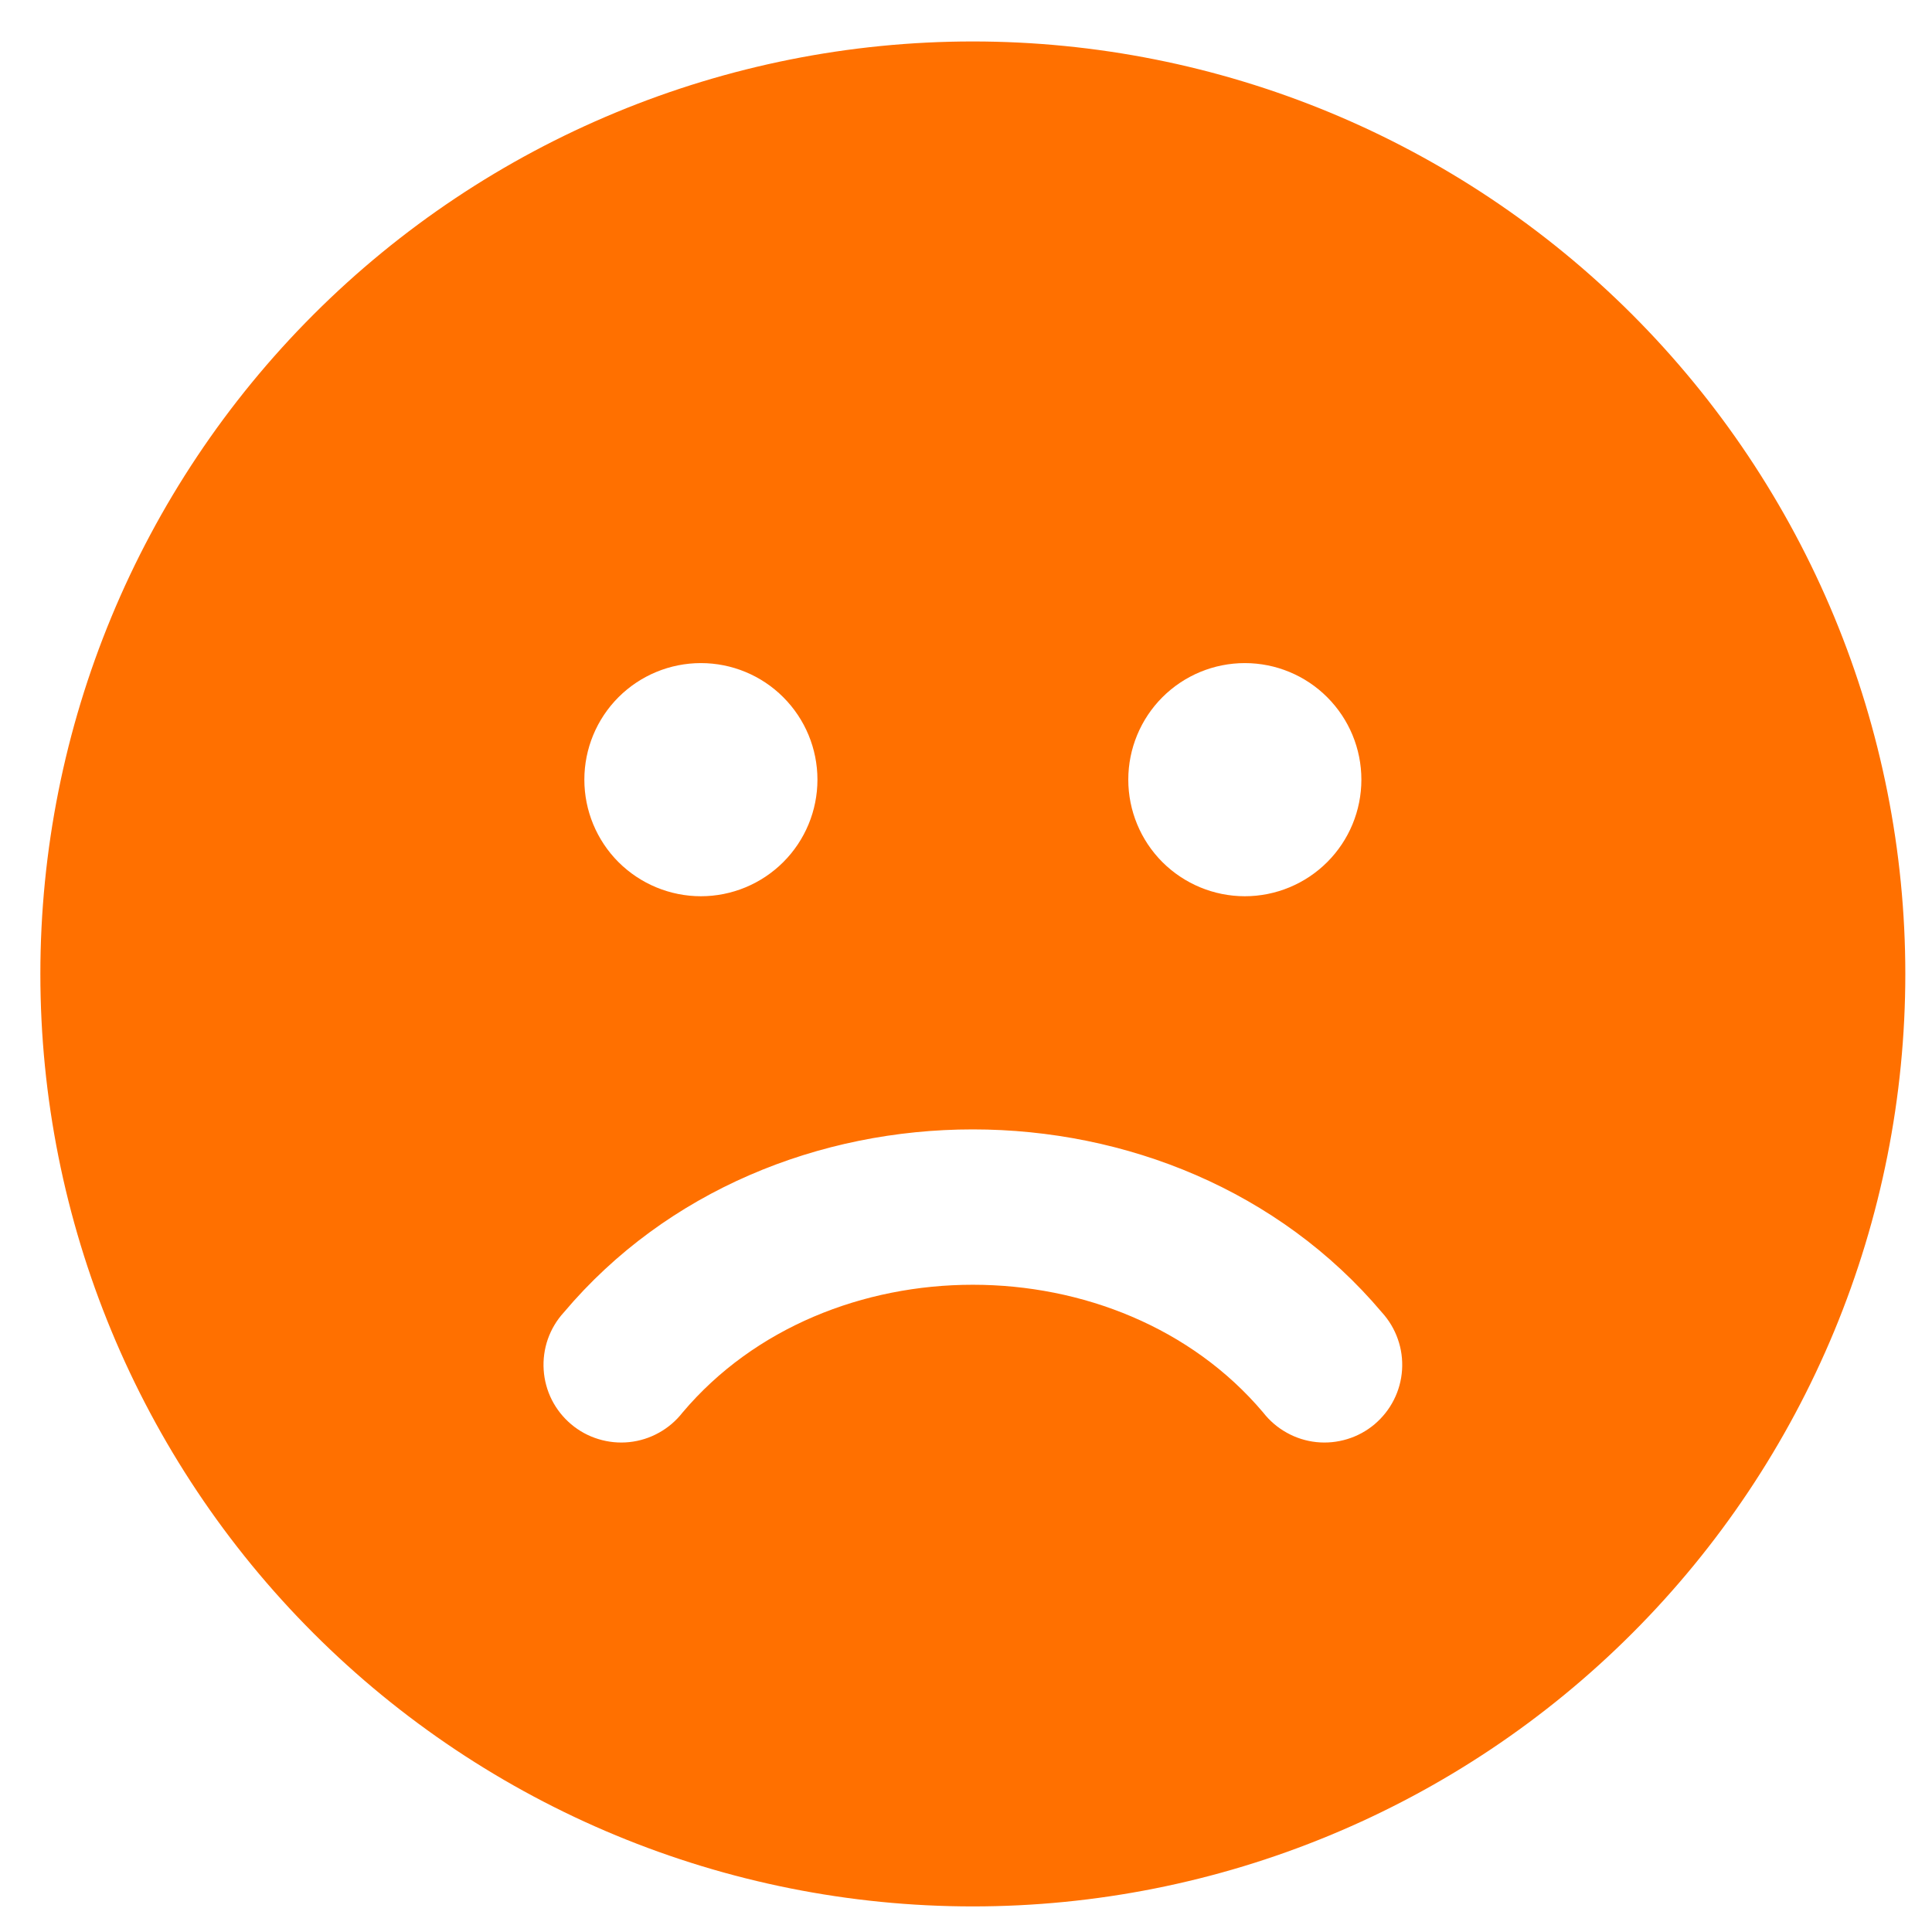 <svg width="37" height="37" viewBox="0 0 37 37" fill="none" xmlns="http://www.w3.org/2000/svg">
<path d="M18.631 0.794C20.976 0.794 23.299 1.256 25.465 2.153C27.632 3.051 29.601 4.366 31.259 6.024C32.917 7.683 34.232 9.651 35.13 11.818C36.027 13.985 36.489 16.307 36.489 18.652C36.489 20.997 36.027 23.319 35.13 25.486C34.232 27.652 32.917 29.621 31.259 31.279C29.601 32.938 27.632 34.253 25.465 35.15C23.299 36.048 20.976 36.51 18.631 36.51C13.895 36.51 9.353 34.628 6.004 31.279C2.655 27.93 0.773 23.388 0.773 18.652C0.773 13.916 2.655 9.373 6.004 6.024C9.353 2.675 13.895 0.794 18.631 0.794ZM13.423 17.164C14.015 17.164 14.583 16.928 15.001 16.51C15.42 16.091 15.655 15.524 15.655 14.931C15.655 14.339 15.42 13.772 15.001 13.353C14.583 12.934 14.015 12.699 13.423 12.699C12.831 12.699 12.263 12.934 11.844 13.353C11.426 13.772 11.191 14.339 11.191 14.931C11.191 15.524 11.426 16.091 11.844 16.51C12.263 16.928 12.831 17.164 13.423 17.164ZM23.84 17.164C24.432 17.164 25 16.928 25.418 16.51C25.837 16.091 26.072 15.524 26.072 14.931C26.072 14.339 25.837 13.772 25.418 13.353C25 12.934 24.432 12.699 23.84 12.699C23.248 12.699 22.68 12.934 22.261 13.353C21.843 13.772 21.608 14.339 21.608 14.931C21.608 15.524 21.843 16.091 22.261 16.51C22.68 16.928 23.248 17.164 23.84 17.164ZM24.191 27.051C24.314 27.209 24.468 27.341 24.643 27.438C24.818 27.536 25.011 27.597 25.21 27.618C25.41 27.639 25.611 27.619 25.803 27.56C25.994 27.502 26.172 27.405 26.325 27.276C26.478 27.146 26.604 26.988 26.694 26.809C26.785 26.63 26.838 26.435 26.851 26.235C26.864 26.035 26.837 25.834 26.77 25.645C26.704 25.456 26.6 25.282 26.465 25.134C22.521 20.461 14.738 20.461 10.798 25.134C10.662 25.282 10.559 25.456 10.492 25.645C10.426 25.834 10.399 26.035 10.412 26.235C10.425 26.435 10.478 26.63 10.568 26.809C10.659 26.988 10.784 27.146 10.938 27.276C11.091 27.405 11.268 27.502 11.46 27.56C11.652 27.619 11.853 27.639 12.052 27.618C12.252 27.597 12.445 27.536 12.62 27.438C12.795 27.341 12.949 27.209 13.072 27.051C15.825 23.789 21.435 23.789 24.191 27.051Z" fill="#FF7000"/>
</svg>
